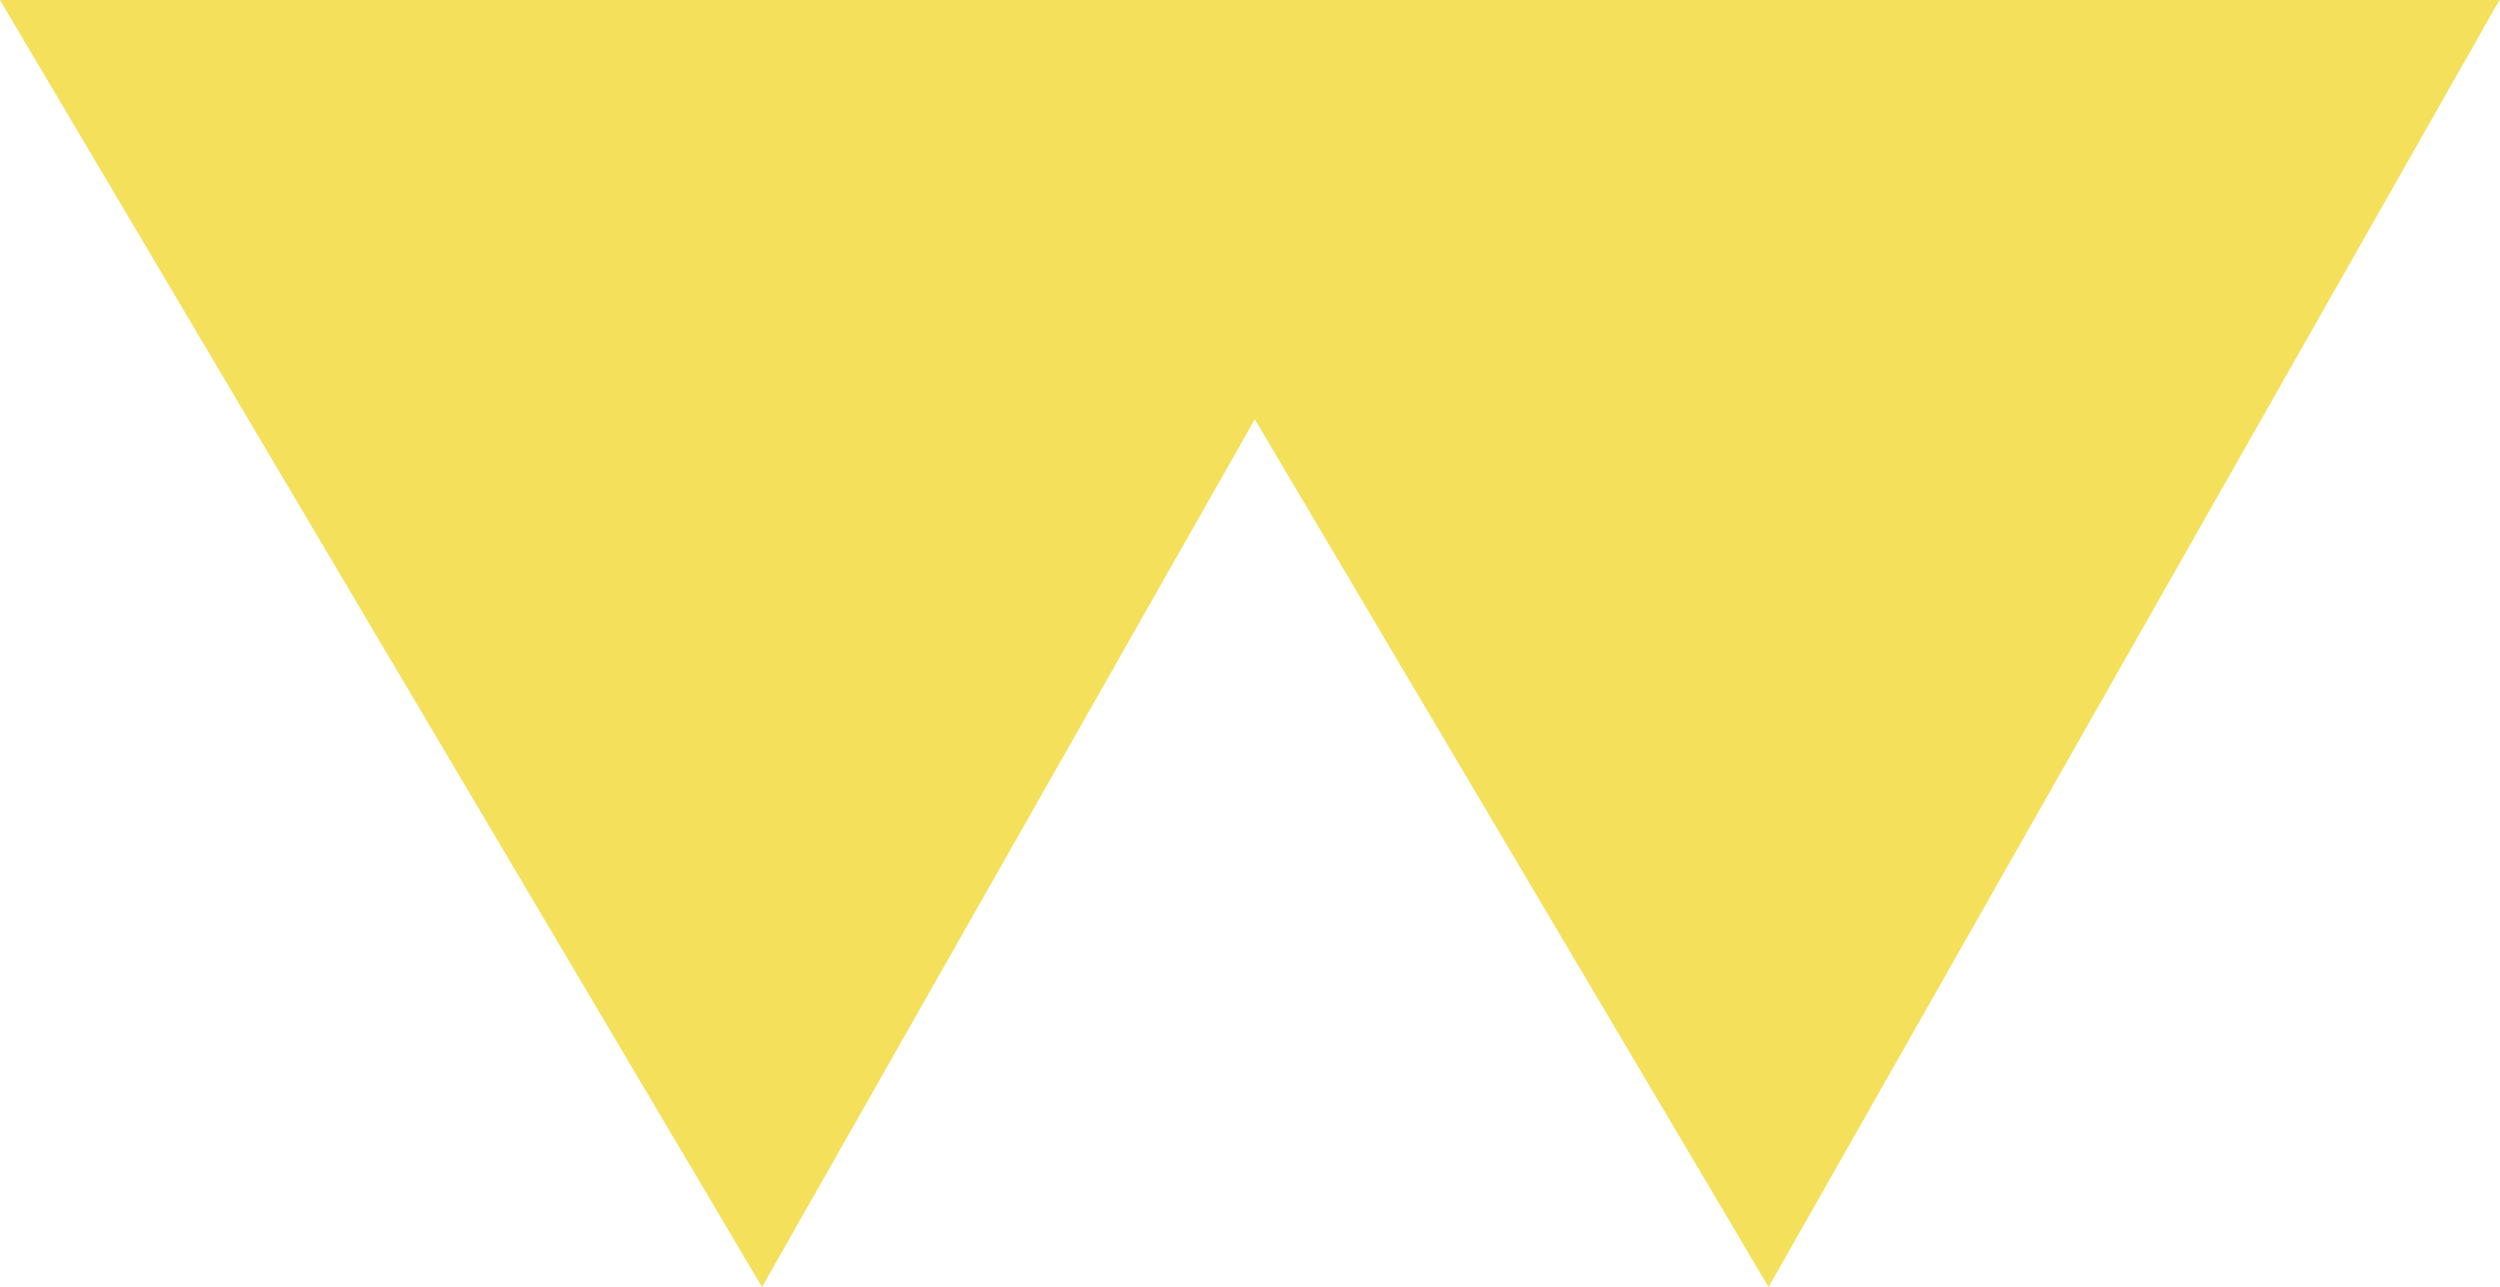 <?xml version="1.0" encoding="UTF-8"?>
<svg width="1148px" height="591px" viewBox="0 0 1148 591" version="1.1" xmlns="http://www.w3.org/2000/svg" xmlns:xlink="http://www.w3.org/1999/xlink">
    <!-- Generator: Sketch 49.1 (51147) - http://www.bohemiancoding.com/sketch -->
    <title>symbol-wombak</title>
    <desc>Created with Sketch.</desc>
    <defs></defs>
    <g id="Page-1" stroke="none" stroke-width="1" fill="none" fill-rule="evenodd">
        <g id="2B" transform="translate(-146, 0)" fill="#F5E05B">
            <path d="M722.208,192.549 L495.921,591 L146,-1.25935329e-13 L831.56,0 L1293.763,7.38964445e-13 L958.124,591 L722.208,192.549 Z" id="symbol-wombak"></path>
        </g>
    </g>
</svg>